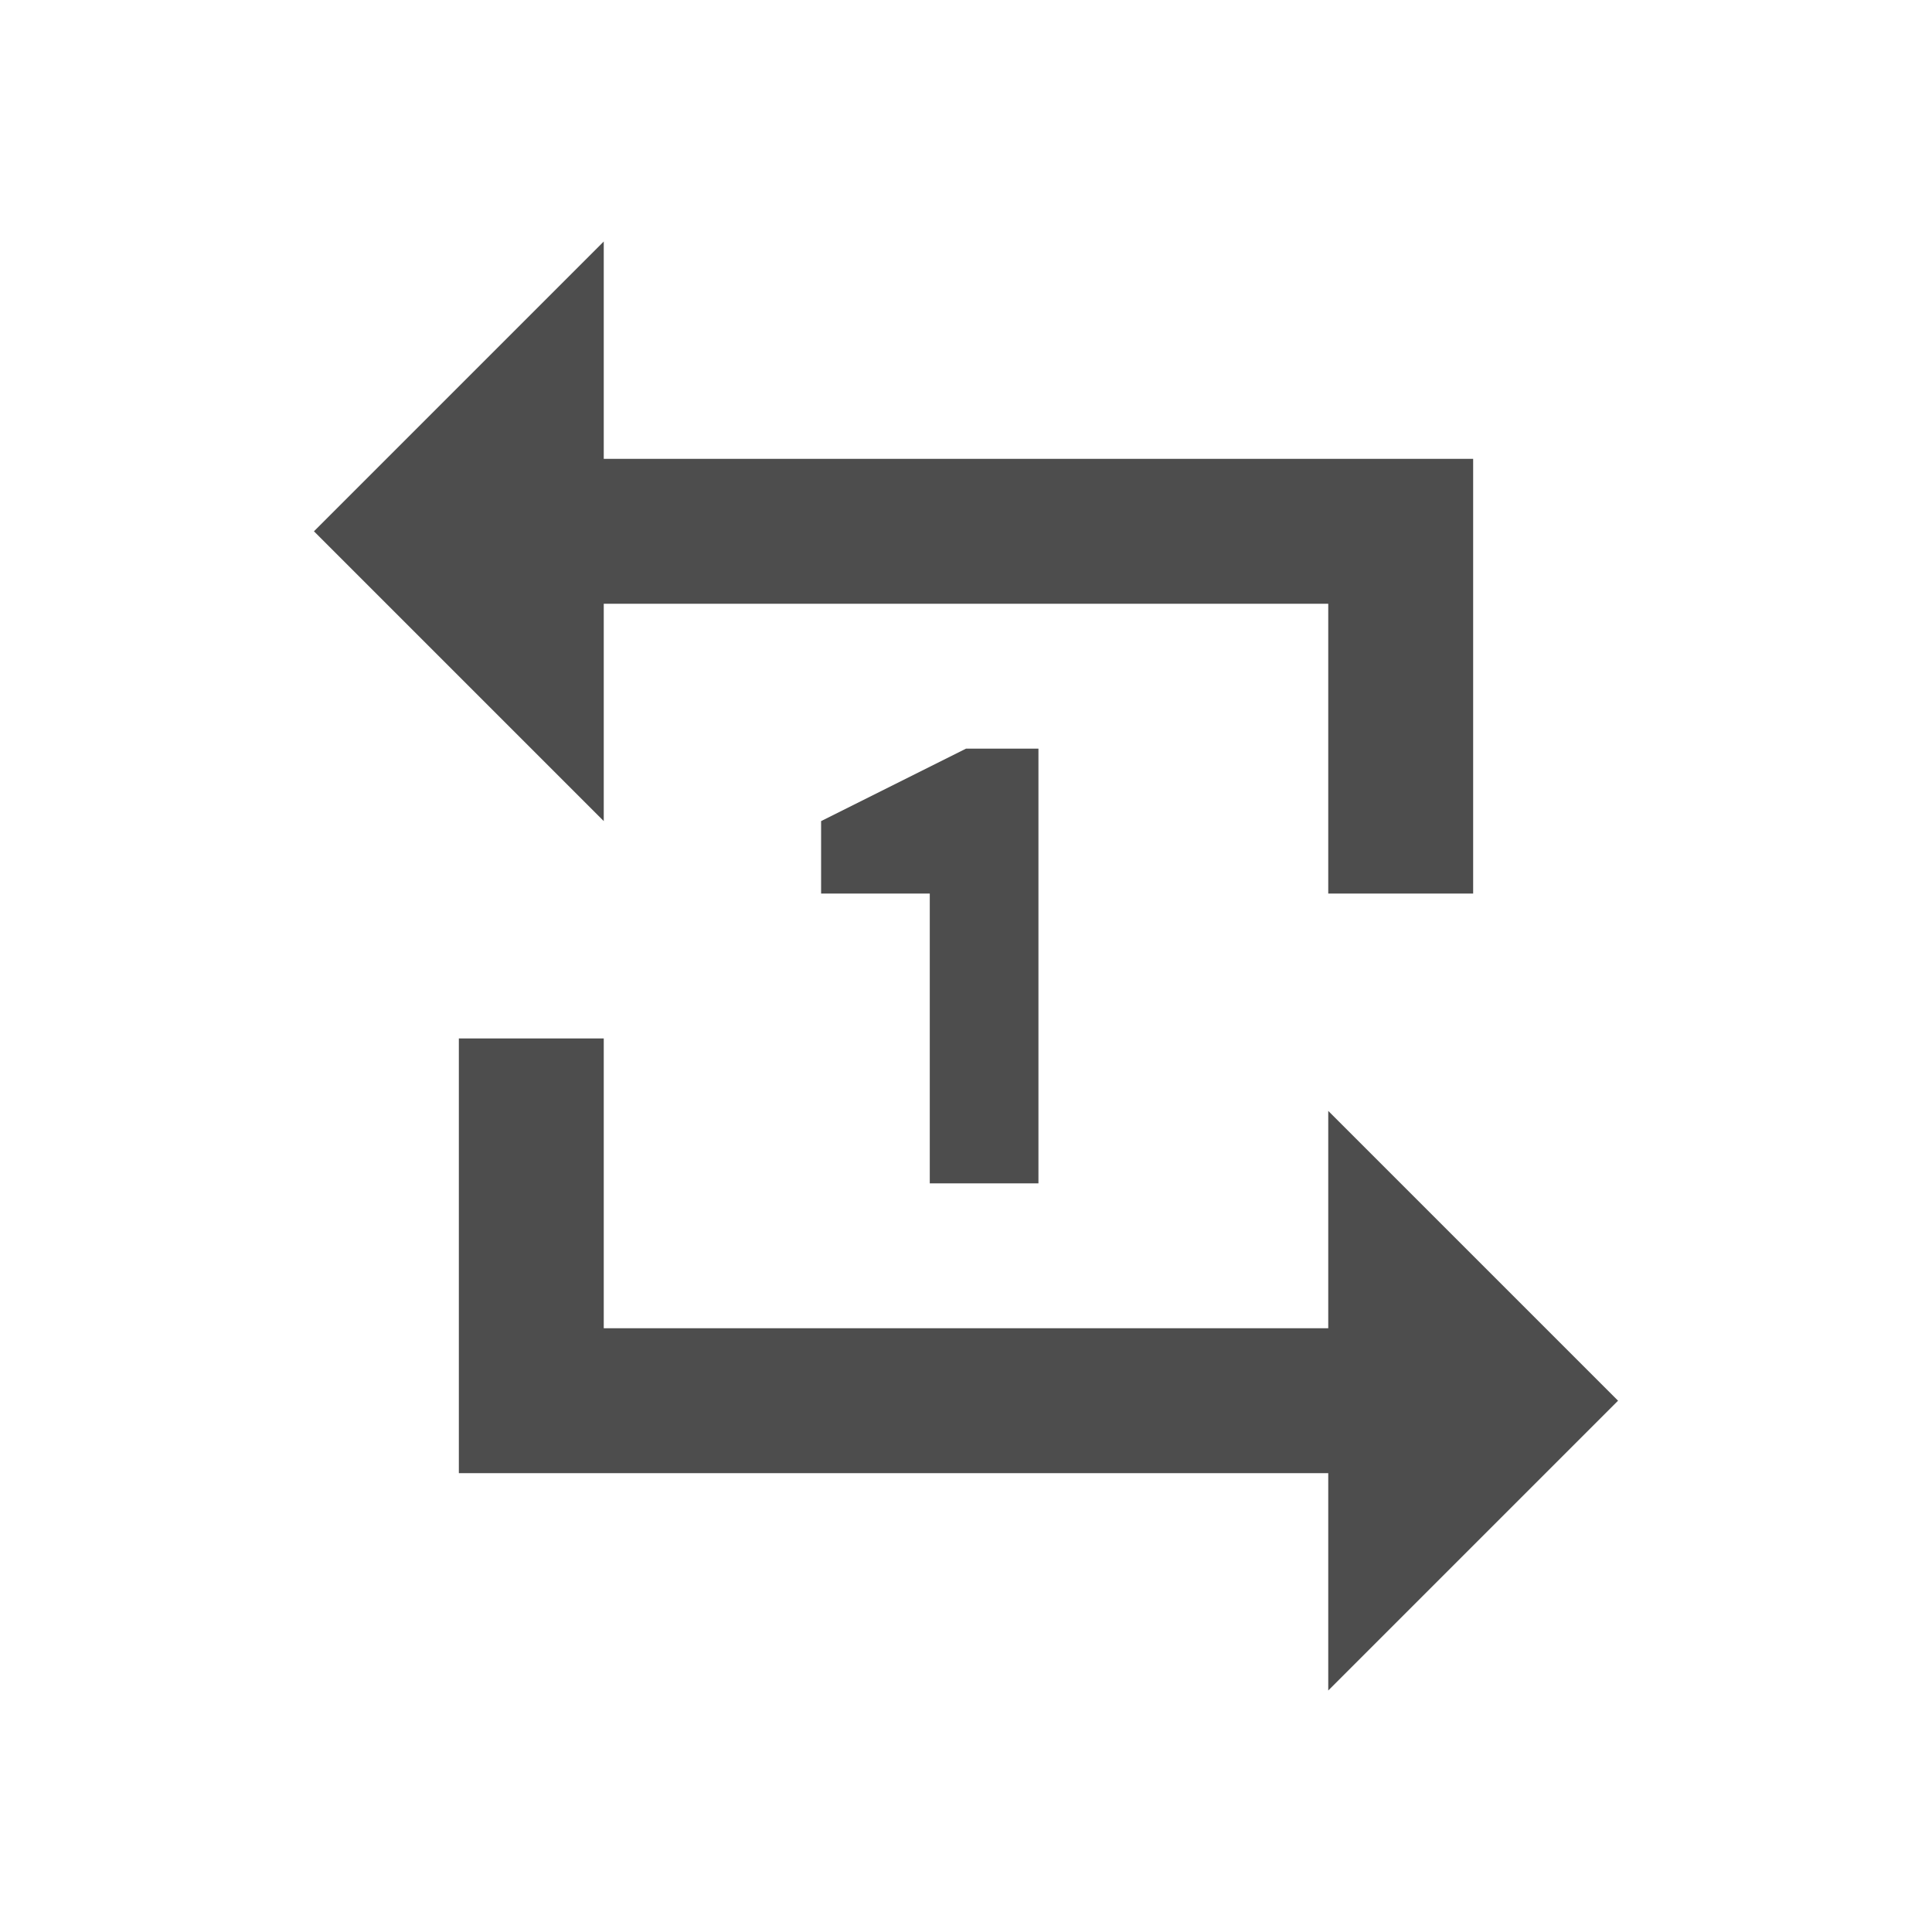 <svg viewBox="0 0 16 16" xmlns="http://www.w3.org/2000/svg"><path d="m8 6.2-1.2.6v.6h.9v2.4h.9v-3.6z" fill="#4d4d4d"/><path d="m5 8.6v2.4h6v-1.8l2.4 2.4-2.4 2.4v-1.8h-7.2v-3.6zm0-6.6v1.8h7.2v3.6h-1.2v-2.4h-6v1.8l-2.4-2.4z" fill="#4d4d4d"/></svg>